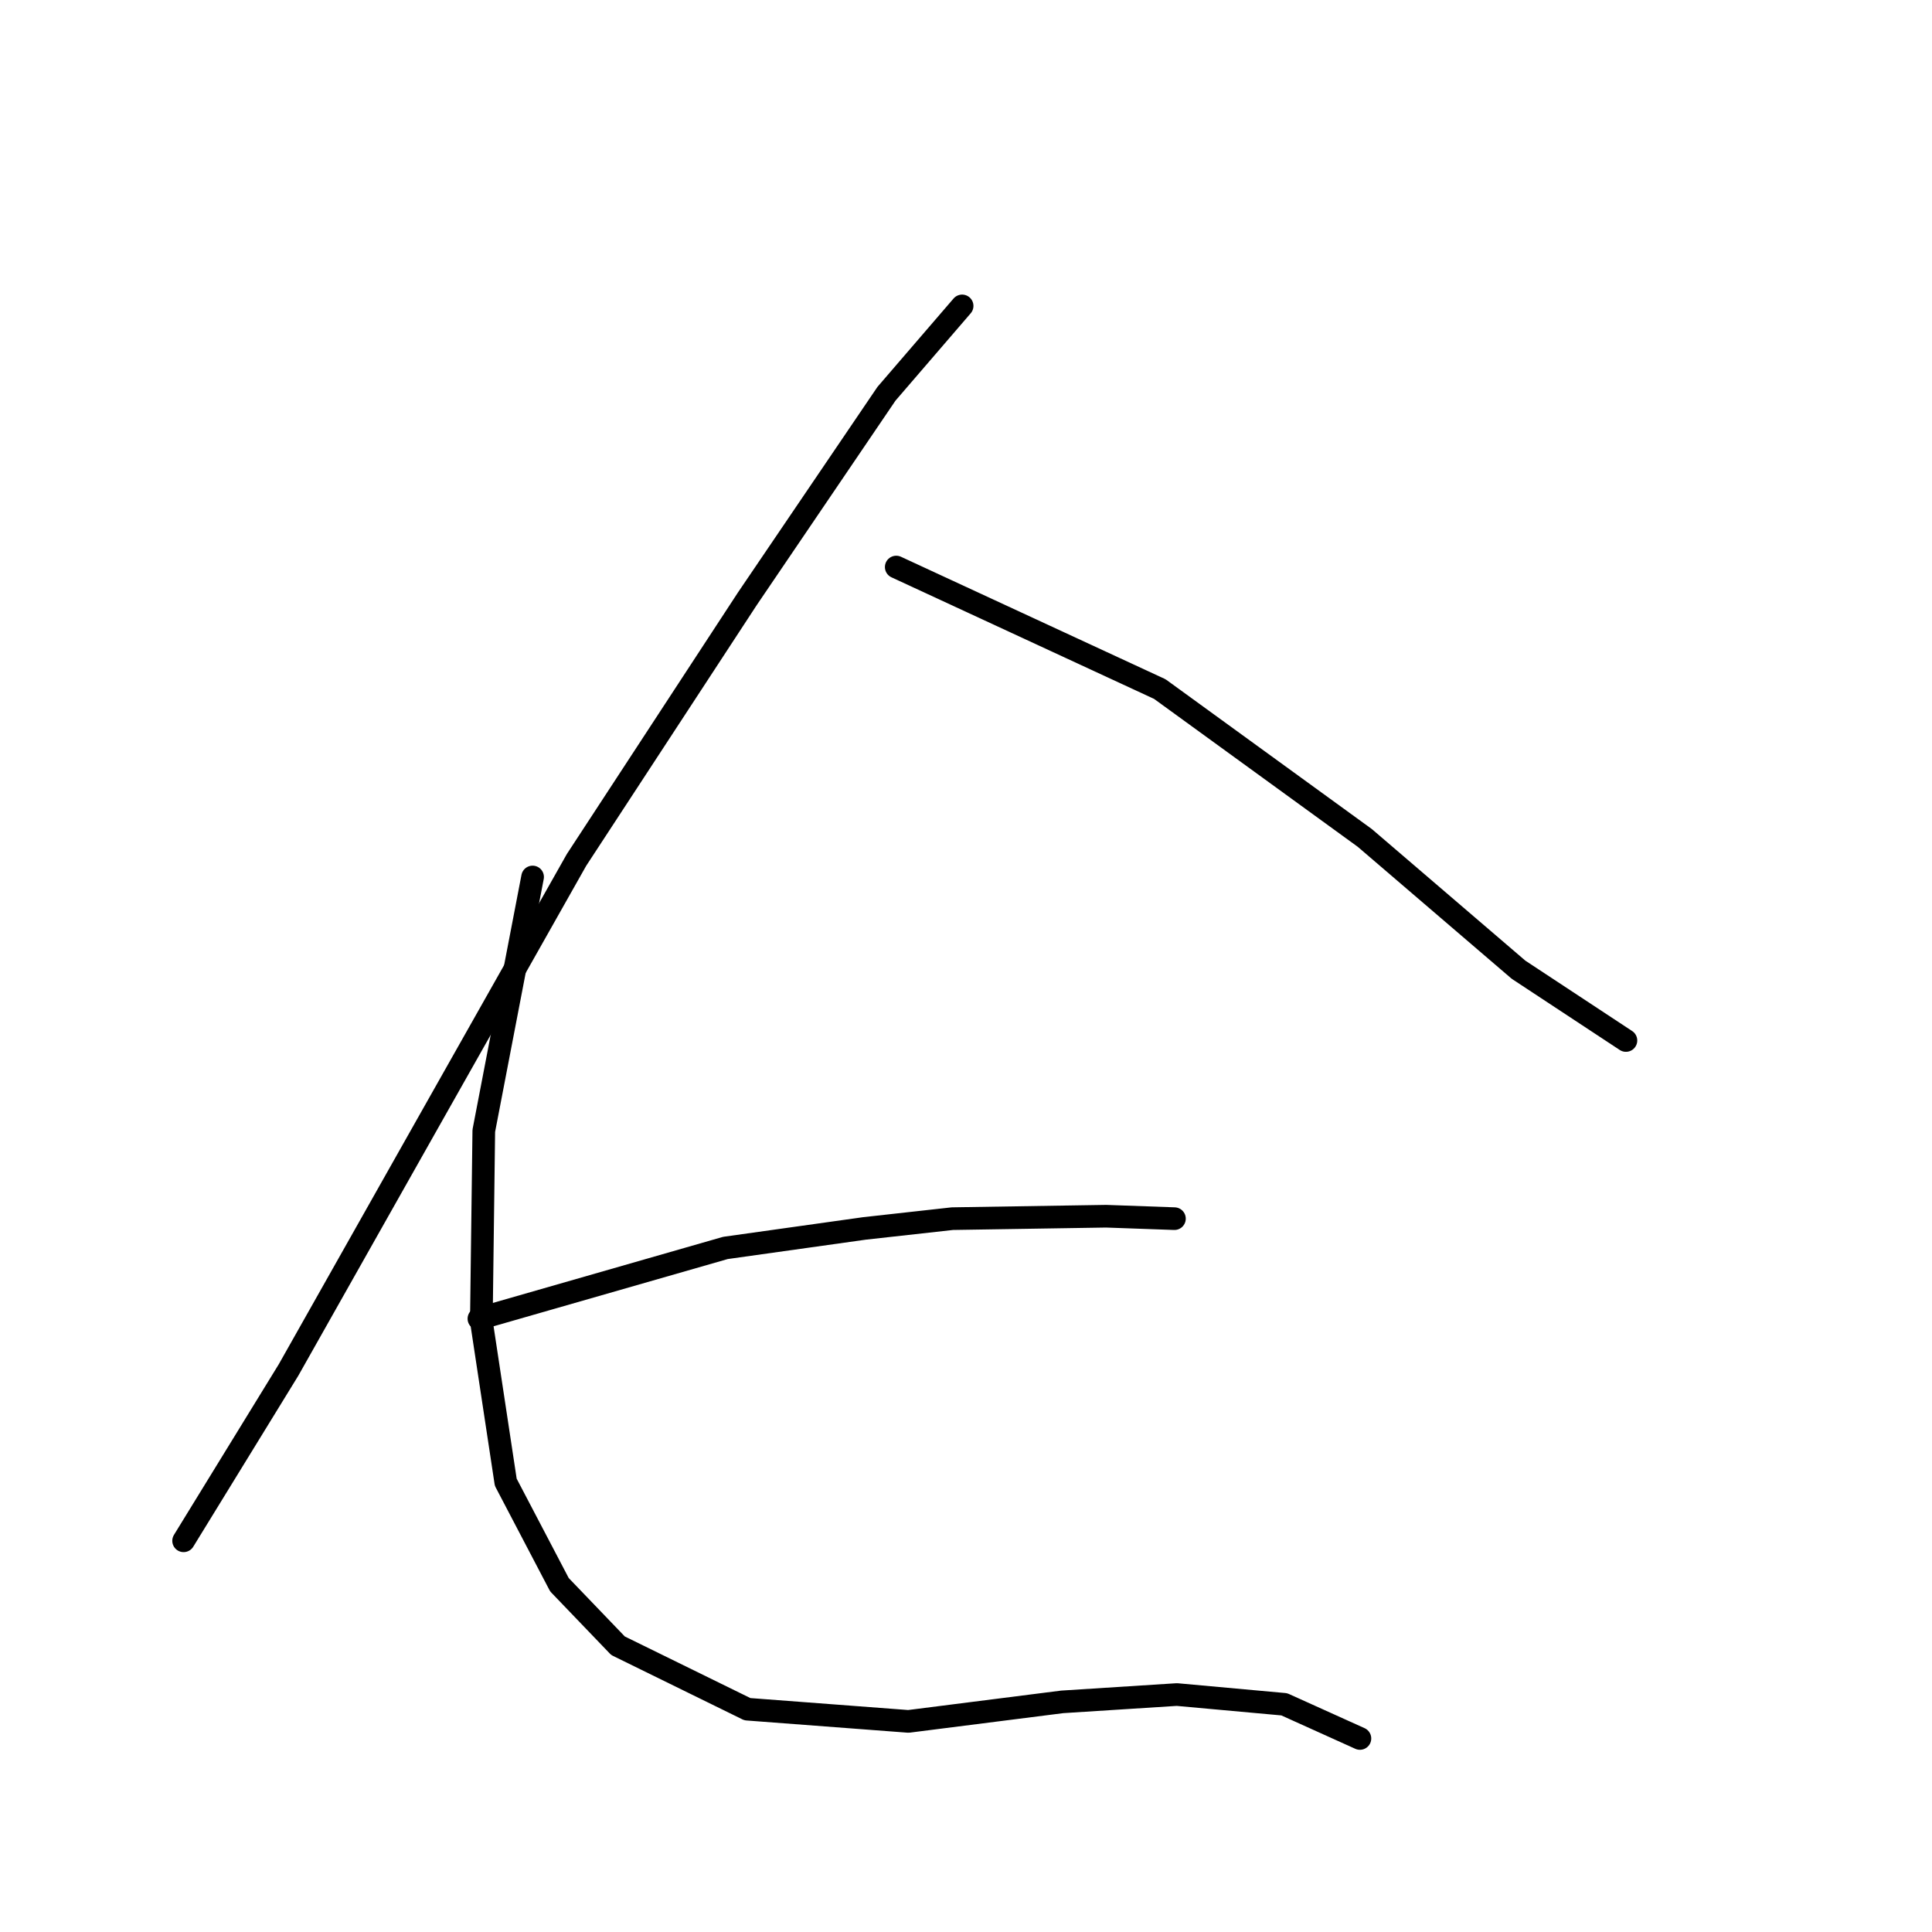 <?xml version="1.0" standalone="no"?>
    <svg width="256" height="256" xmlns="http://www.w3.org/2000/svg" version="1.1">
    <polyline stroke="black" stroke-width="3" stroke-linecap="round" fill="transparent" stroke-linejoin="round" points="127.486 40.535 117.462 52.177 99.029 79.34 76.393 113.942 56.667 148.866 38.234 181.527 24.329 204.164 24.329 204.164 " />
        <polyline stroke="black" stroke-width="3" stroke-linecap="round" fill="transparent" stroke-linejoin="round" points="118.755 75.136 153.68 91.305 180.844 111.031 201.216 128.494 215.445 137.871 215.445 137.871 " />
        <polyline stroke="black" stroke-width="3" stroke-linecap="round" fill="transparent" stroke-linejoin="round" points="63.458 174.736 96.119 165.359 114.551 162.772 126.193 161.478 146.566 161.155 155.62 161.478 155.62 161.478 " />
        <polyline stroke="black" stroke-width="3" stroke-linecap="round" fill="transparent" stroke-linejoin="round" points="70.572 116.205 64.105 149.836 63.781 175.06 67.015 196.403 74.129 209.984 81.89 218.069 99.029 226.477 120.372 228.094 140.745 225.507 155.944 224.536 170.172 225.83 180.197 230.357 180.197 230.357 " />
        </svg>